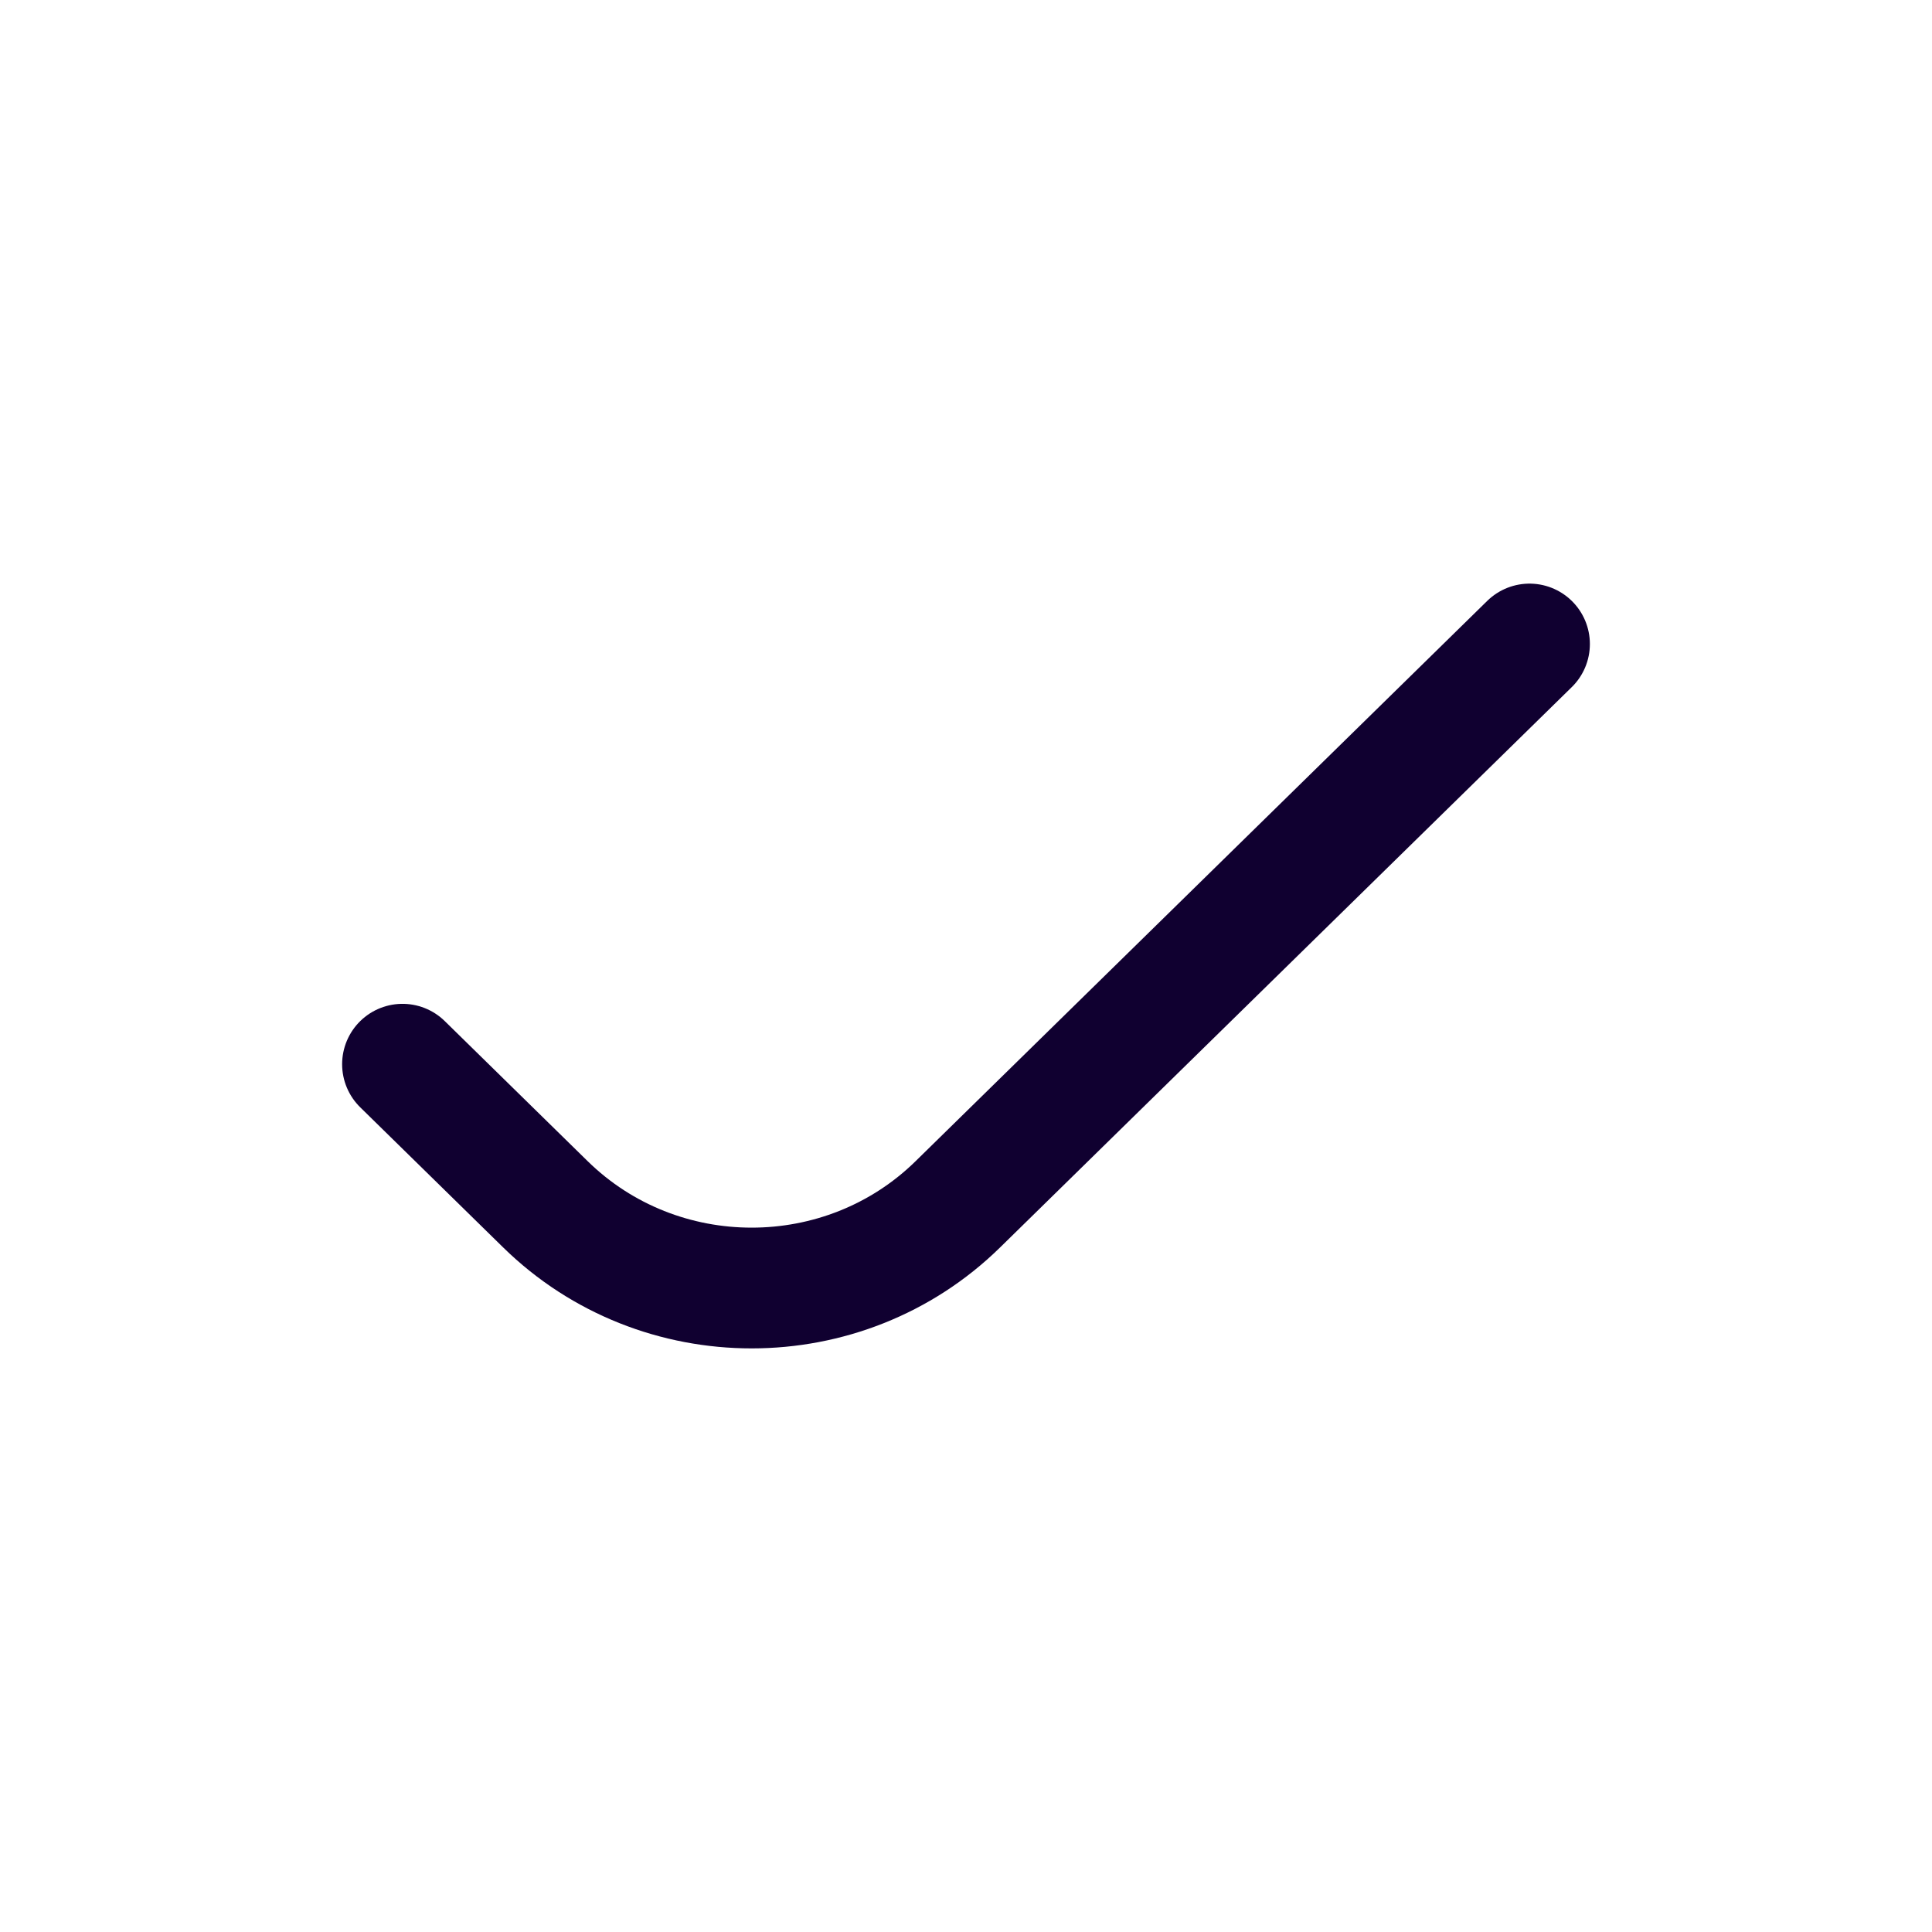 <svg width="24" height="24" viewBox="0 0 24 24" fill="none" xmlns="http://www.w3.org/2000/svg">
<path d="M19 8L11.899 14.96C10.485 16.347 8.19 16.347 6.775 14.96L5 13.22" stroke="#100030" stroke-width="1.5" stroke-linecap="round" stroke-linejoin="round"/>
</svg>
